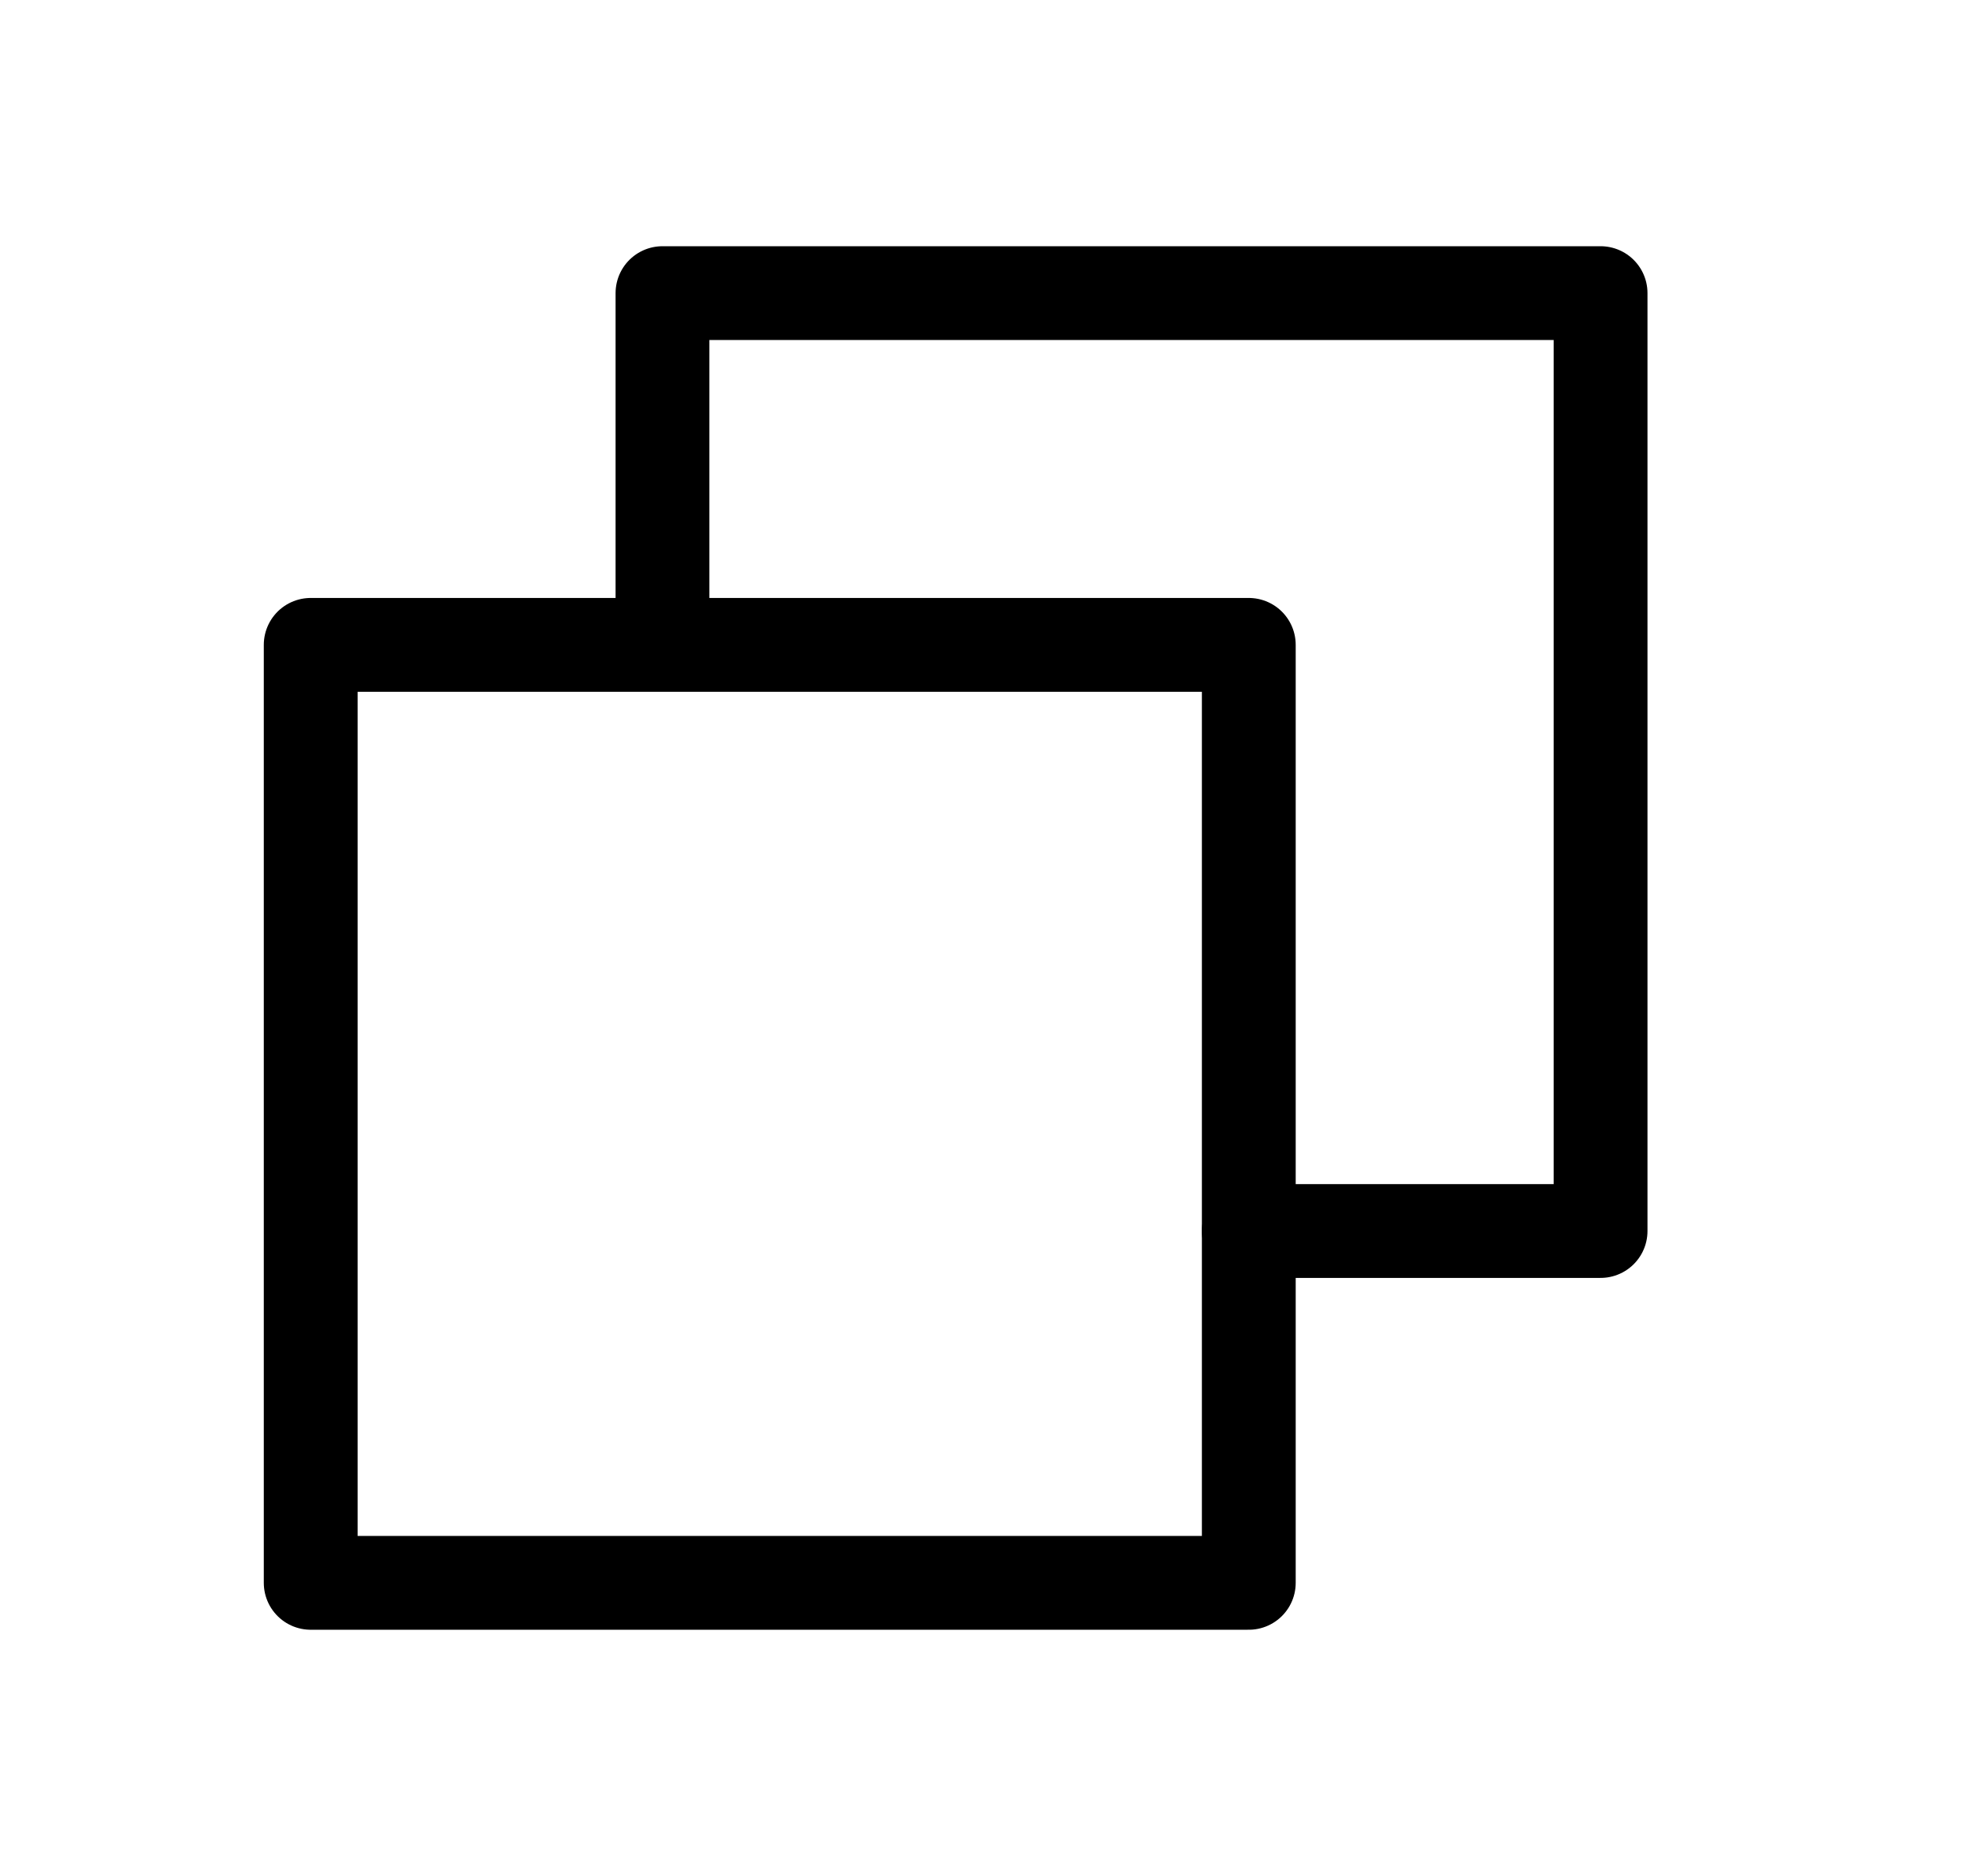 <svg width="21" height="20" viewBox="0 0 21 20" fill="none" xmlns="http://www.w3.org/2000/svg">
<path d="M13.312 13.124H17.062V3.125H7.062V6.875" stroke="black" stroke-linecap="round" stroke-linejoin="round"/>
<path d="M13.312 6.875H3.312V16.875H13.312V6.875Z" stroke="black" stroke-linecap="round" stroke-linejoin="round"/>
</svg>
